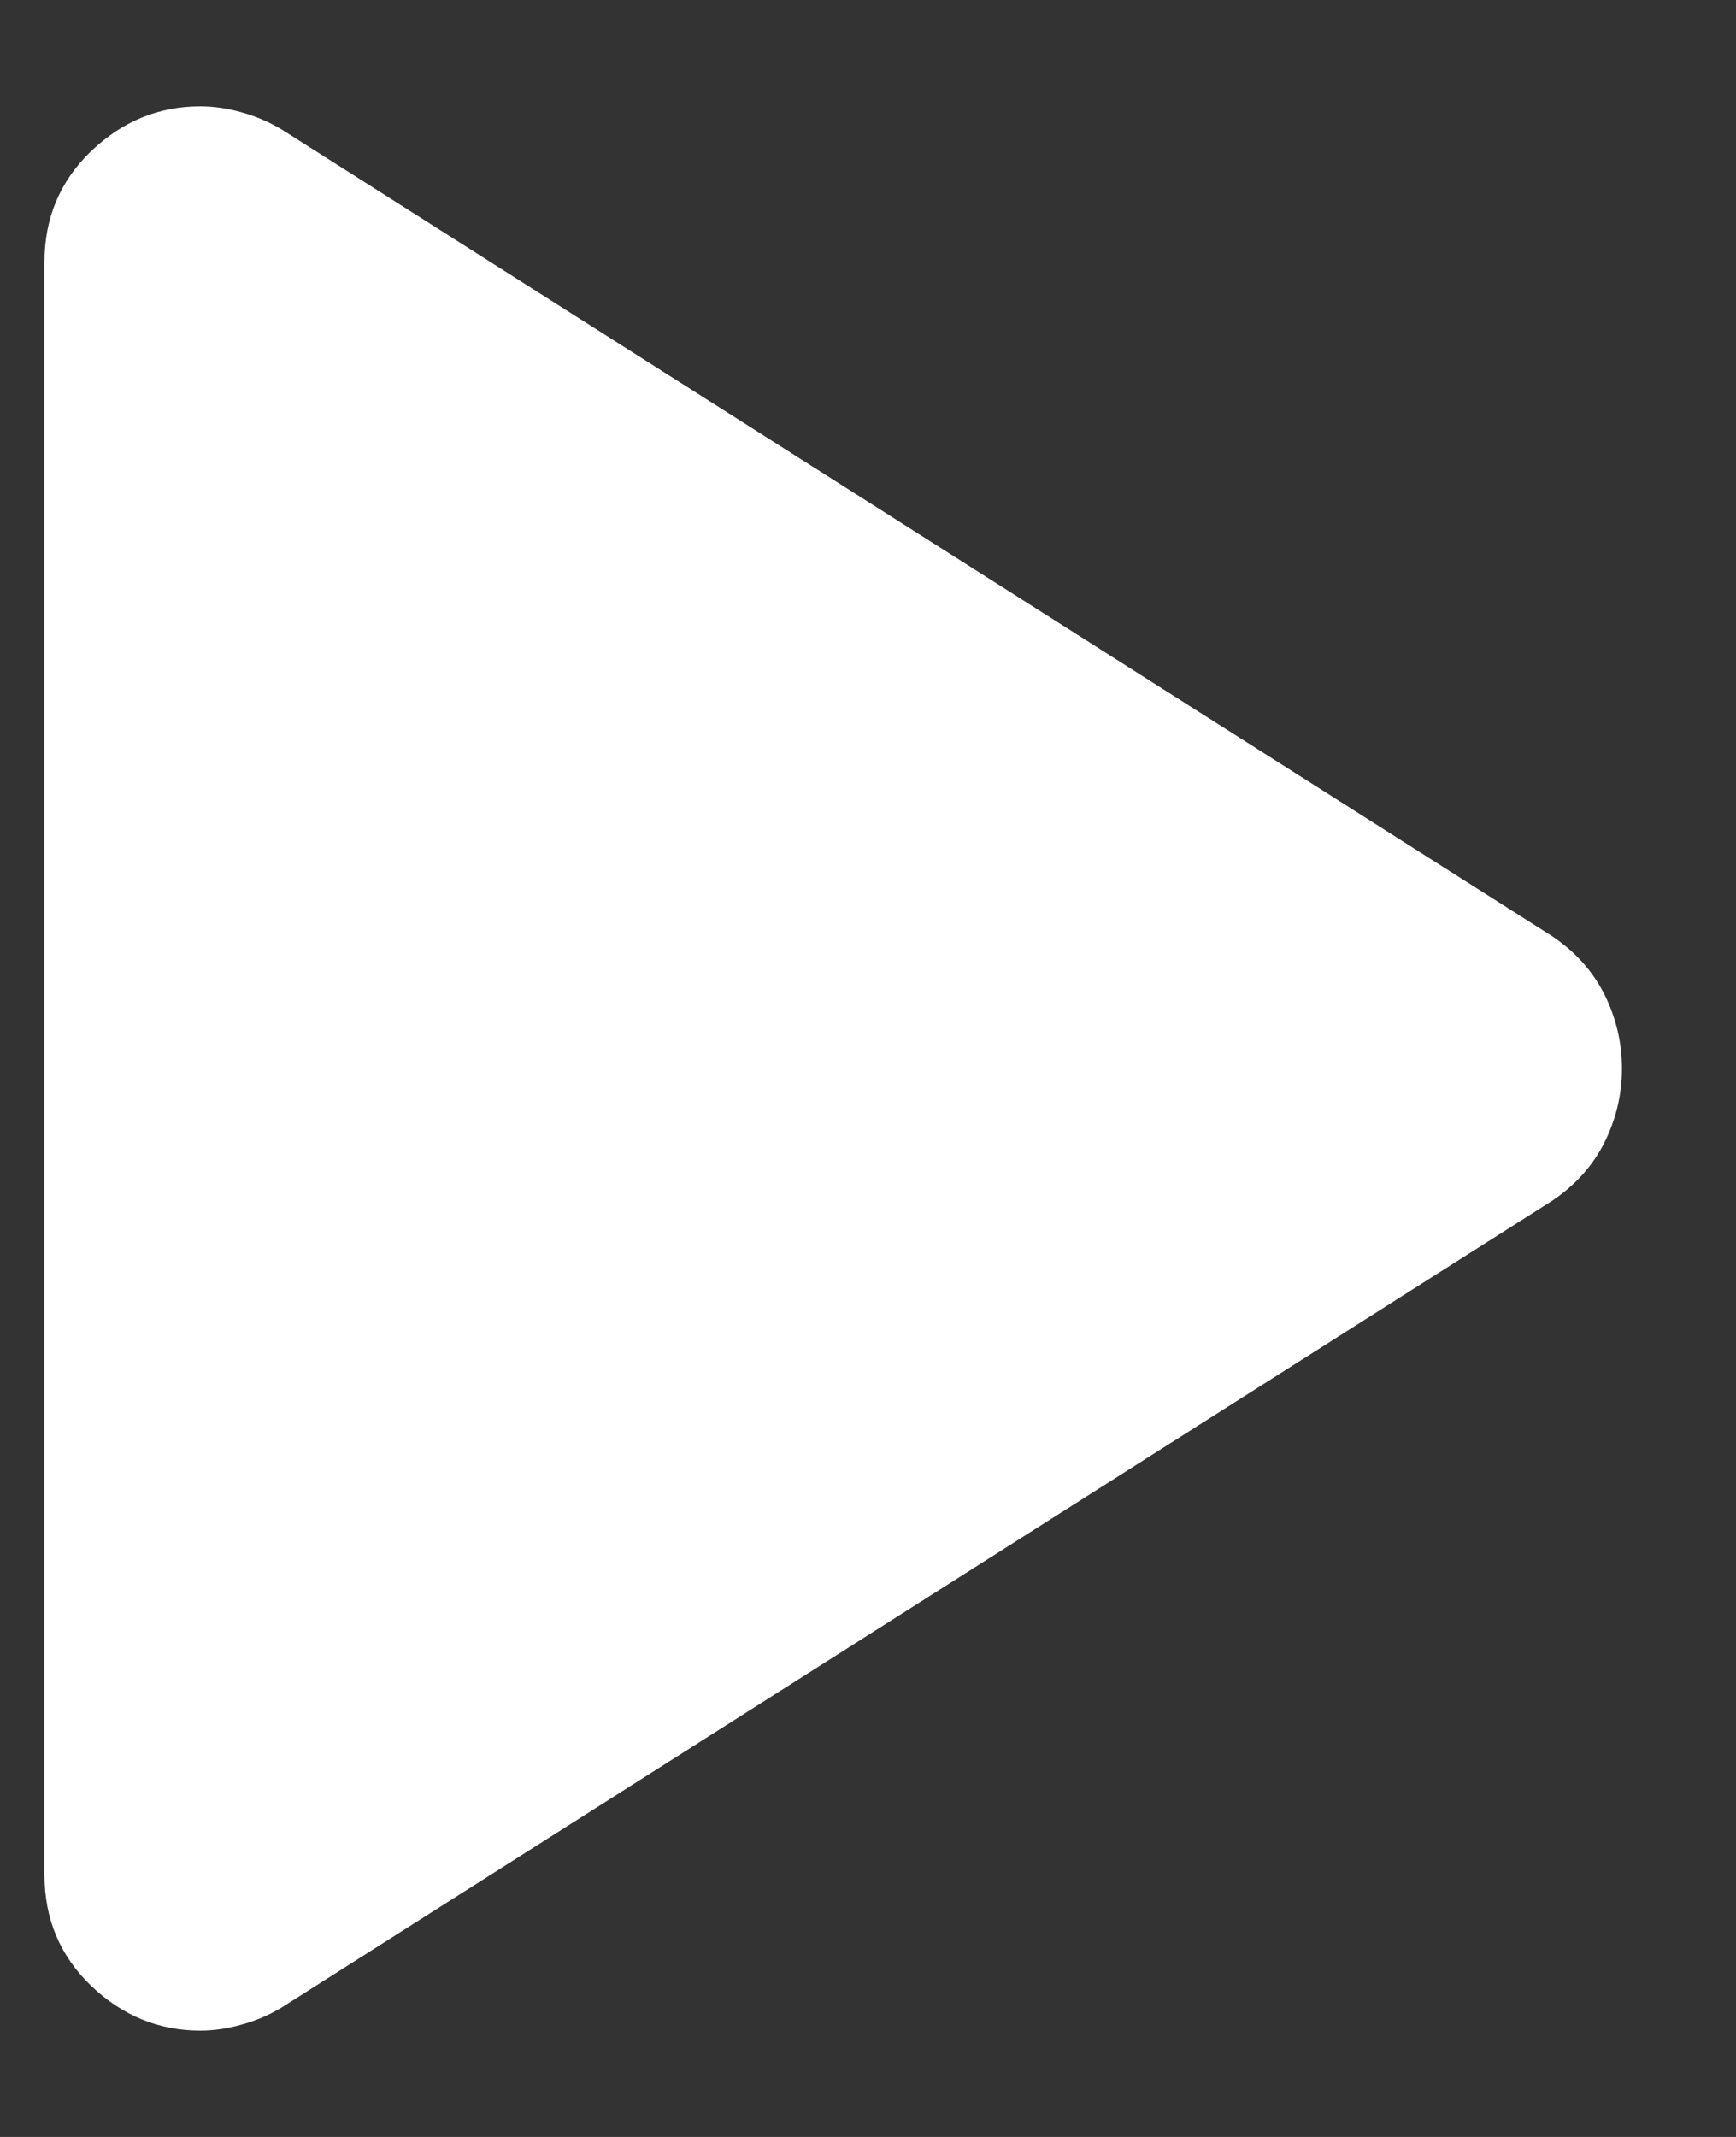 <svg width="13" height="16" viewBox="0 0 13 16" fill="none" xmlns="http://www.w3.org/2000/svg">
<rect x="0" y="0" width="13" height="16" fill="#333333" stroke="none"/>
<path d="M11.621 8.992C11.796 8.875 11.927 8.729 12.015 8.554C12.102 8.379 12.146 8.194 12.146 8C12.146 7.806 12.102 7.621 12.015 7.446C11.927 7.271 11.796 7.125 11.621 7.008L2.112 0.971C2.015 0.913 1.913 0.869 1.806 0.84C1.699 0.81 1.597 0.796 1.5 0.796C1.189 0.796 0.917 0.908 0.683 1.131C0.45 1.355 0.333 1.632 0.333 1.962V14.037C0.333 14.368 0.45 14.645 0.683 14.869C0.917 15.092 1.189 15.204 1.5 15.204C1.597 15.204 1.699 15.19 1.806 15.16C1.913 15.131 2.015 15.088 2.112 15.029L11.621 8.992Z" fill="white"/>
</svg>

